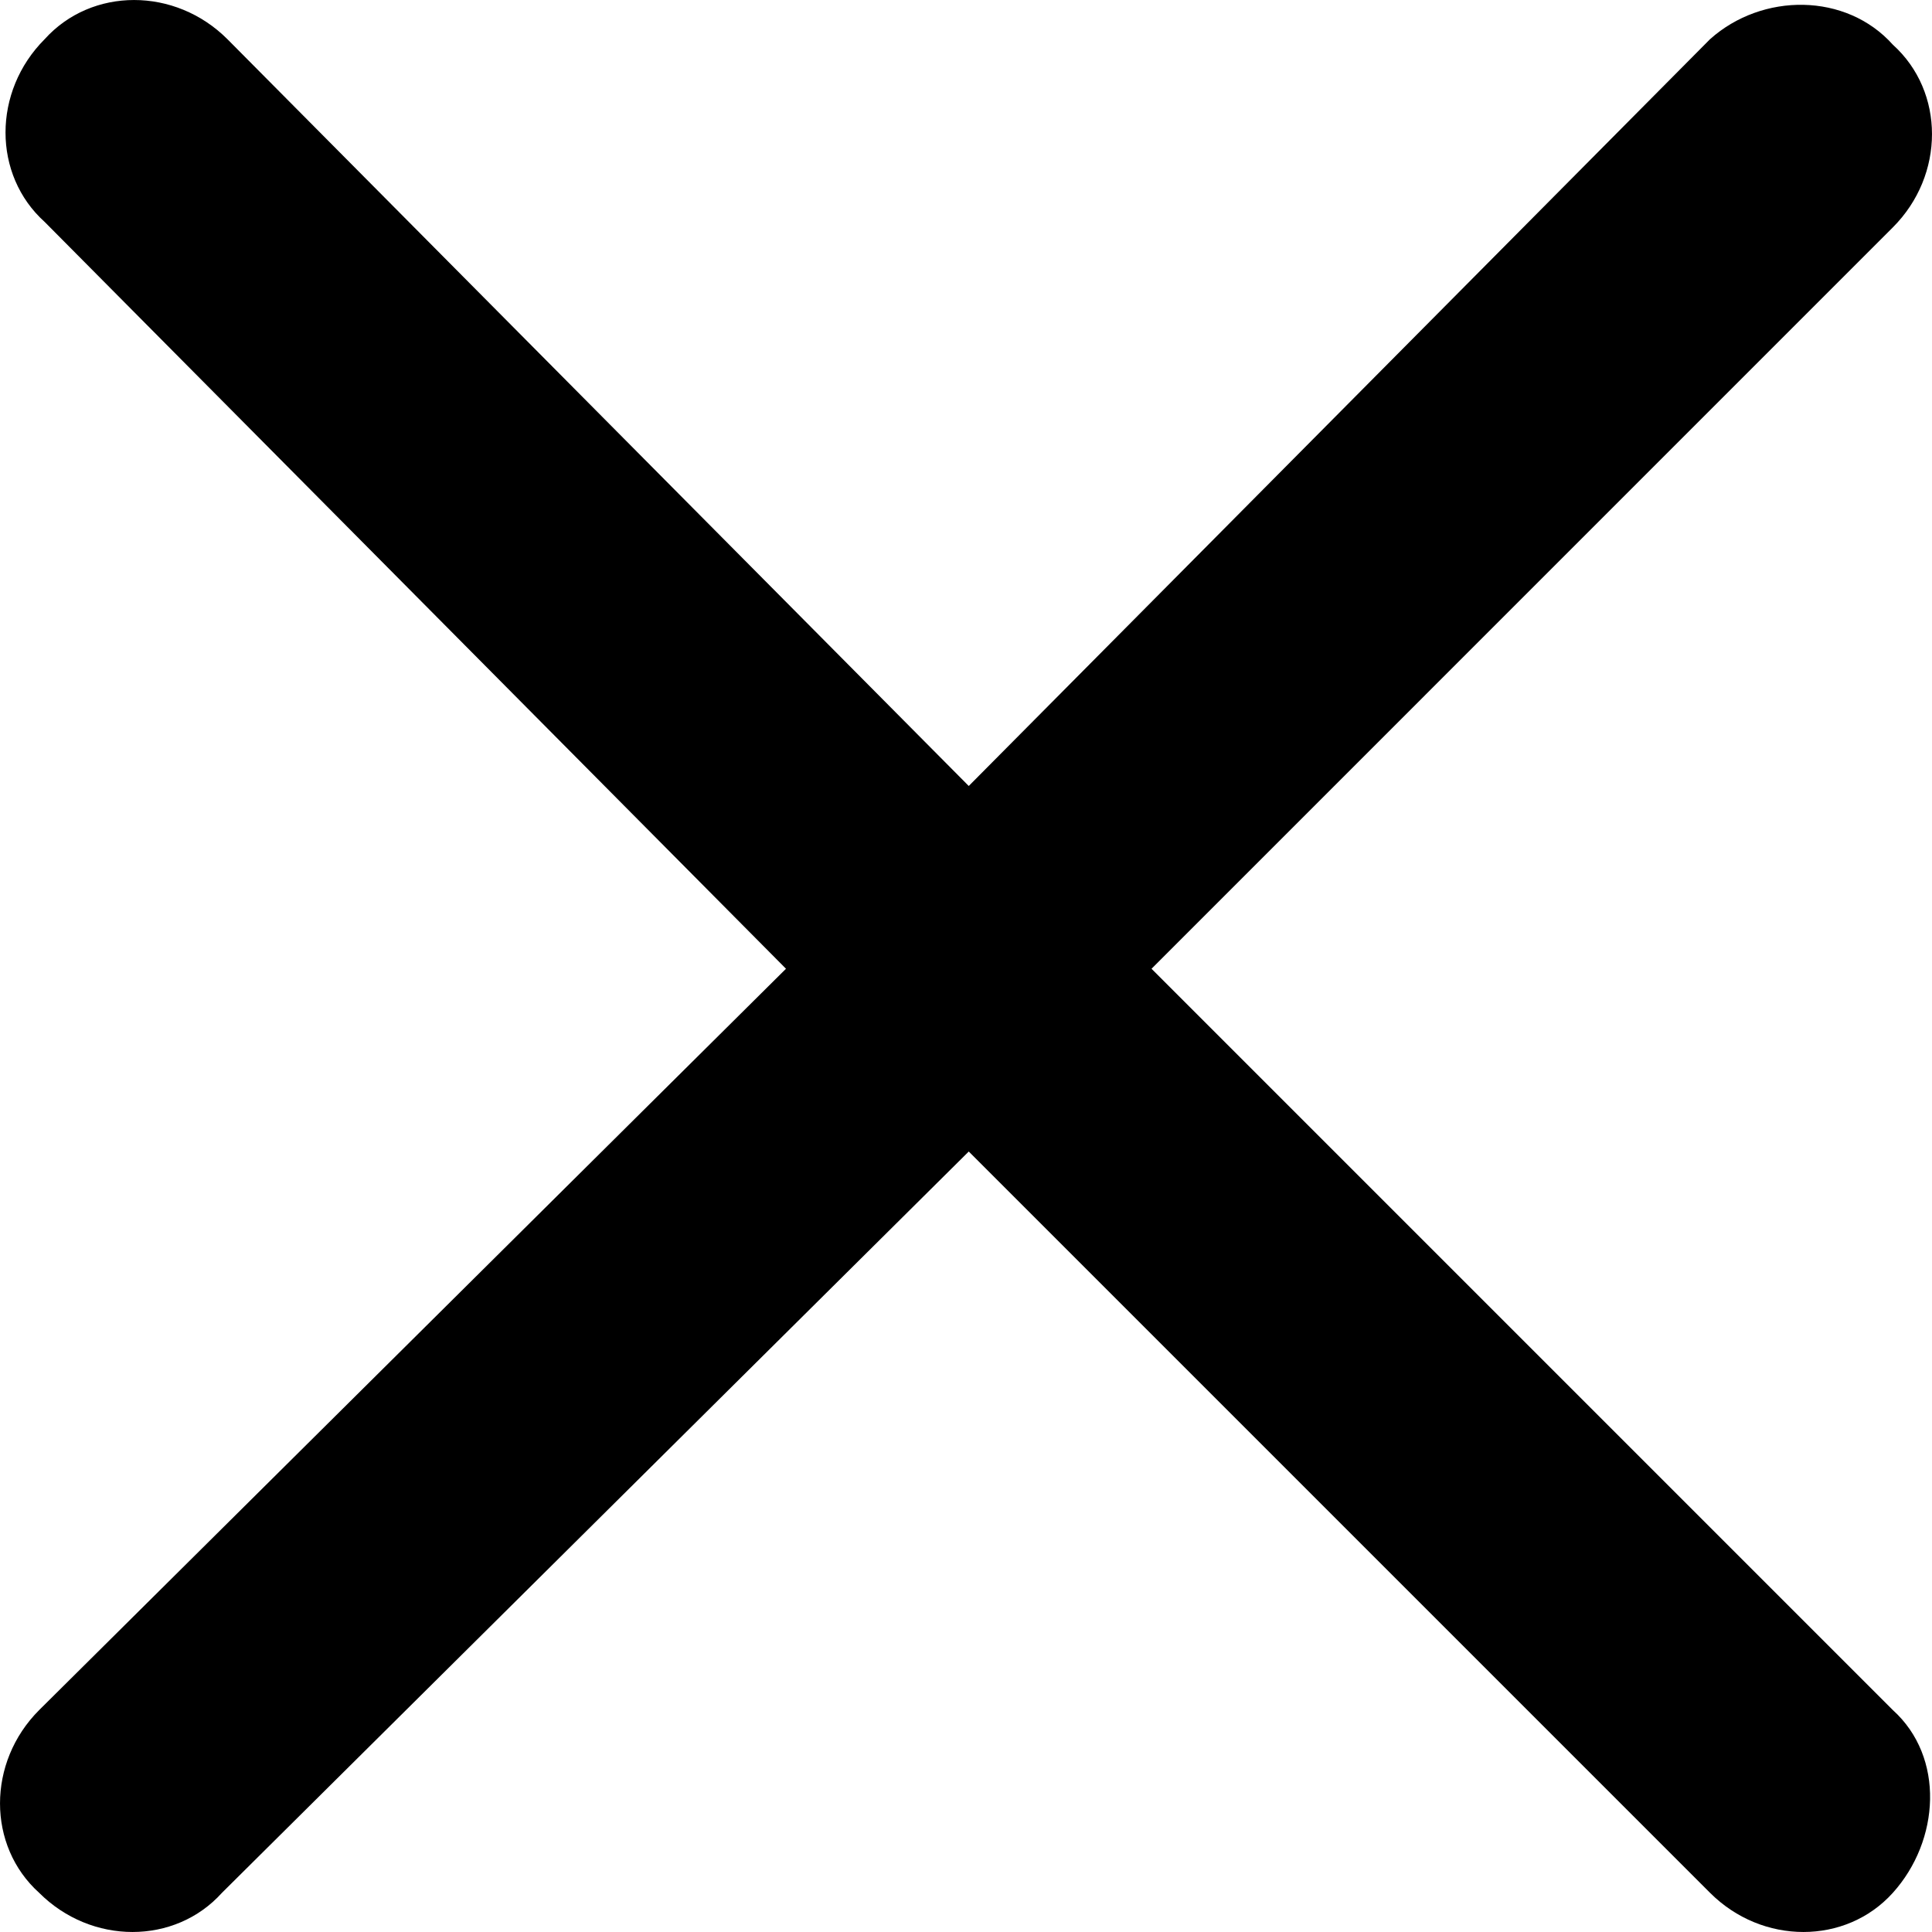 <?xml version="1.0" encoding="UTF-8" standalone="no"?>
<svg width="40px" height="40px" viewBox="0 0 40 40" version="1.1" xmlns="http://www.w3.org/2000/svg" xmlns:xlink="http://www.w3.org/1999/xlink">
    <!-- Generator: Sketch 39.1 (31720) - http://www.bohemiancoding.com/sketch -->
    <title>close</title>
    <desc>Created with Sketch.</desc>
    <defs></defs>
    <g id="Symbols" stroke="none" stroke-width="1" fill="none" fill-rule="evenodd">
        <g id="close" fill="#000000">
            <path d="M35.405,0.811 L20.057,16.273 L4.708,0.811 C3.627,-0.27 1.898,-0.27 0.925,0.811 C-0.156,1.892 -0.156,3.622 0.925,4.595 L16.273,20.057 L0.811,35.405 C-0.27,36.486 -0.27,38.216 0.811,39.189 C1.892,40.27 3.622,40.27 4.595,39.189 L20.057,23.841 L35.405,39.189 C36.486,40.27 38.216,40.27 39.189,39.189 C40.164,38.108 40.27,36.38 39.189,35.405 L23.841,20.057 L39.189,4.708 C40.27,3.627 40.27,1.898 39.189,0.925 C38.222,-0.156 36.486,-0.156 35.405,0.811 L35.405,0.811 Z" id="Page-1"></path>
        </g>
    </g>
</svg>